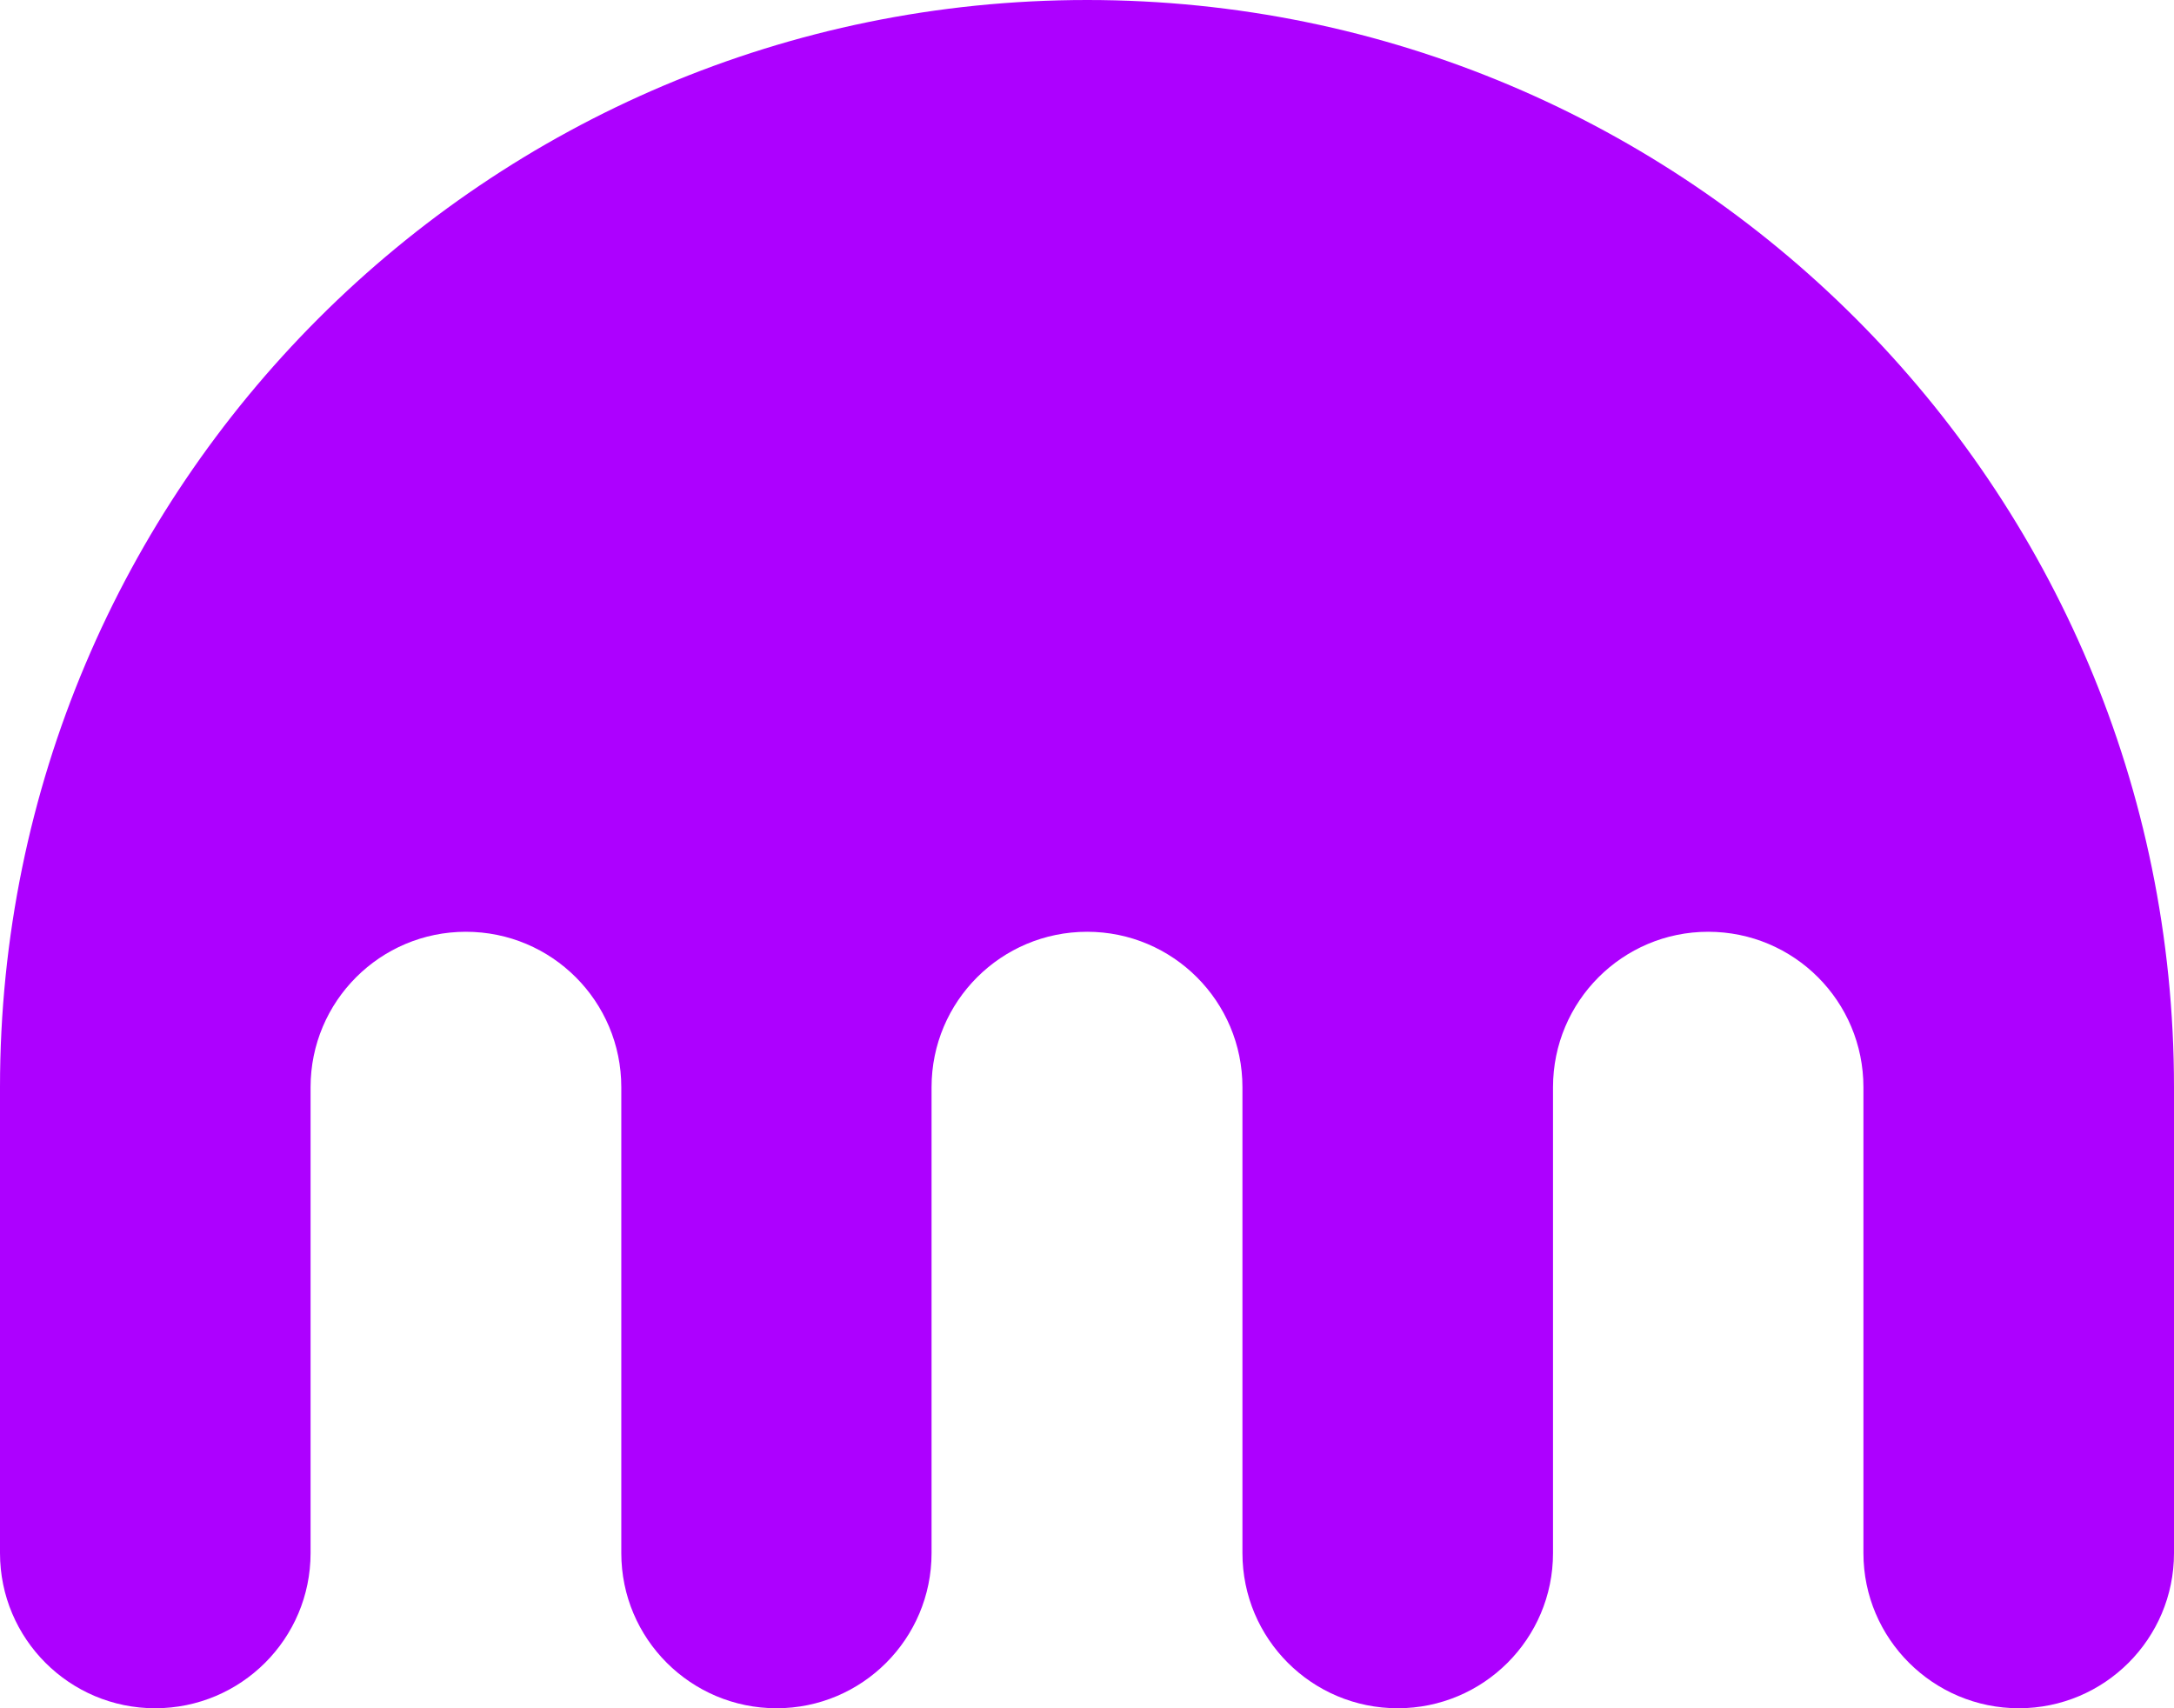 <svg width="14" height="11" viewBox="0 0 14 11" fill="none" xmlns="http://www.w3.org/2000/svg">
<path fill-rule="evenodd" clip-rule="evenodd" d="M7.001 0C10.867 0 14 3.135 14 7.001V10.001C14 10.553 13.552 11 13.001 11C12.45 11 12 10.553 12 10.001V7.001C12 6.448 11.554 6 11 6C10.449 6 10.001 6.448 10.001 7.001V10.001C10.001 10.553 9.553 11 9.001 11C8.448 11 8.001 10.553 8.001 10.001V7.001C8.001 6.448 7.553 6 7.001 6C6.447 6 5.999 6.448 5.999 7.001V10.001C5.999 10.553 5.552 11 5.001 11C4.449 11 4.001 10.553 4.001 10.001V7.001C4.001 6.448 3.554 6 3 6C2.448 6 2 6.448 2 7.001V10.001C2 10.553 1.552 11 0.999 11C0.448 11 0 10.553 0 10.001V7.001C0 3.135 3.135 0 7.001 0Z" fill="#AD00FF"/>
</svg>
